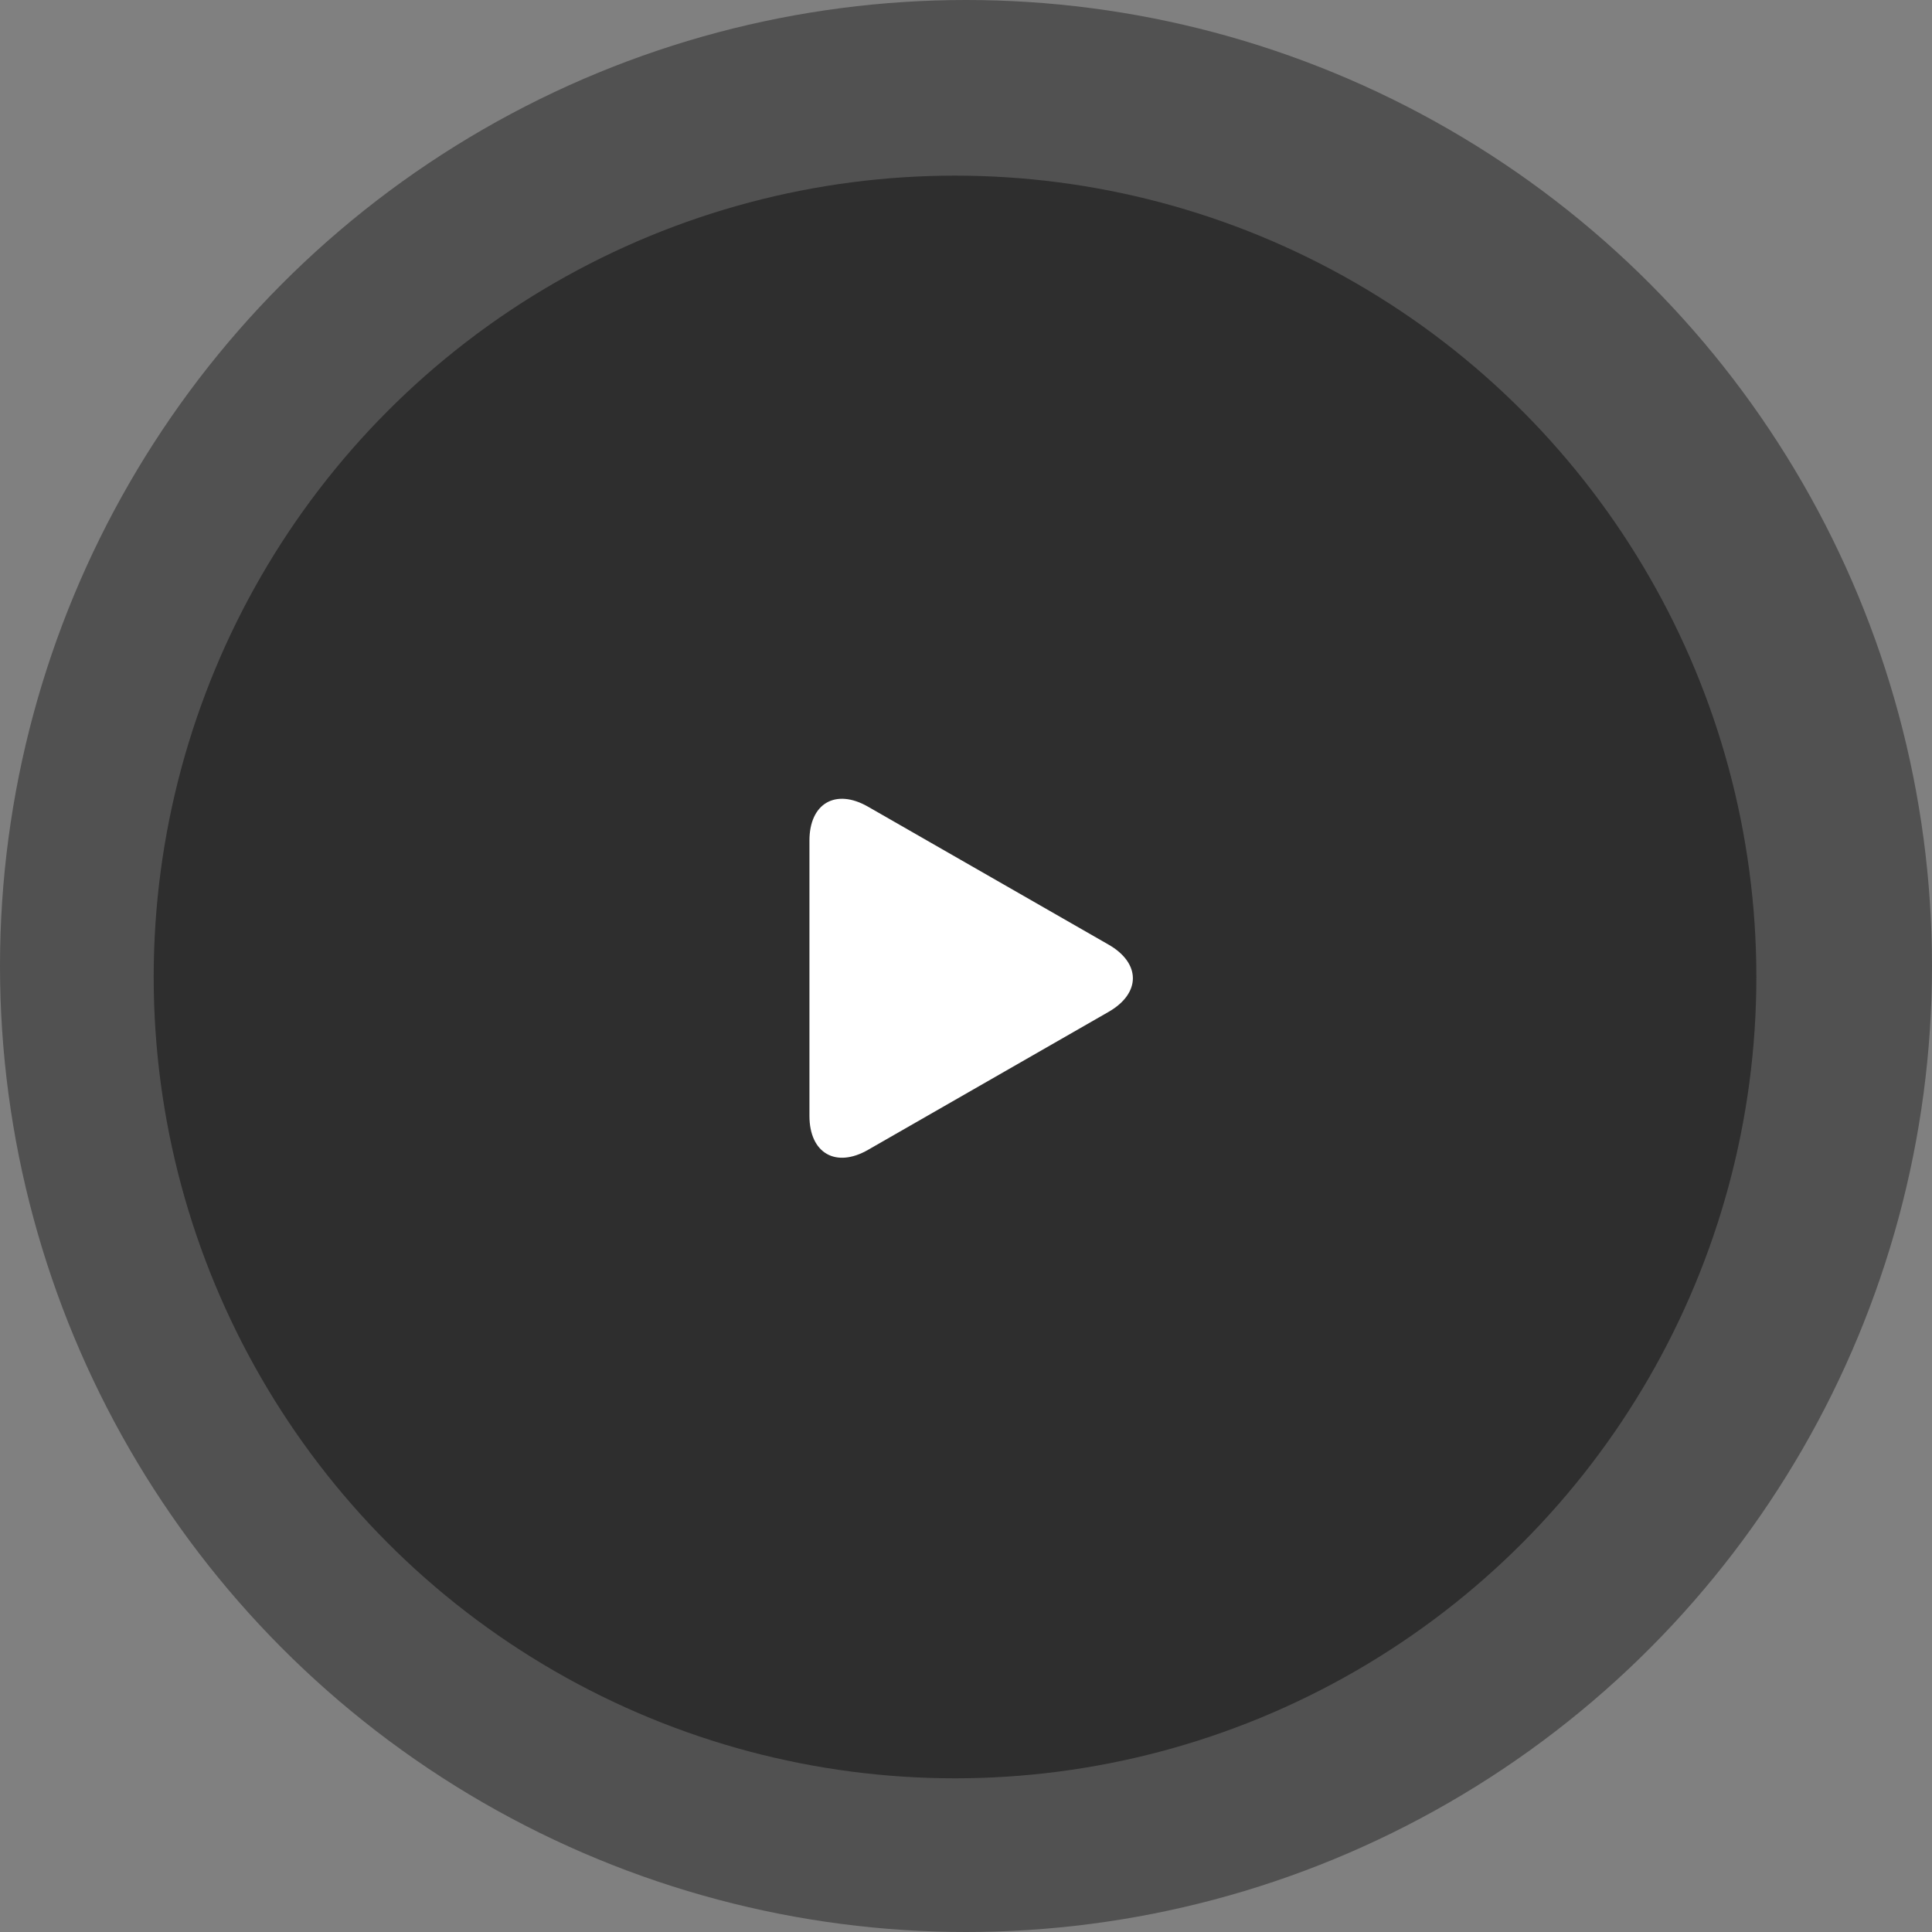 <svg xmlns="http://www.w3.org/2000/svg" width="88" height="88" viewBox="0 0 88 88">
  <rect x="0" y="0" width="88" height="88" fill="#808080" stroke="none"/>
  <g id="Group_320" data-name="Group 320" transform="translate(-1119 -3160.277)">
    <g id="Group_278" data-name="Group 278" transform="translate(1119 3160.61)">
      <circle id="Ellipse_18" data-name="Ellipse 18" cx="44" cy="44" r="44" transform="translate(0 -0.333)" fill="#222" opacity="0.49"/>
      <circle id="Ellipse_19" data-name="Ellipse 19" cx="36.5" cy="36.5" r="36.5" transform="translate(7 7.667)" fill="#222" opacity="0.74"/>
    </g>
    <g id="play-button-arrowhead" transform="translate(1155.869 3196.66)">
      <path id="Path_500" data-name="Path 500" d="M10.776.361C9.3-.485,8.107.208,8.107,1.906V14.443c0,1.7,1.2,2.392,2.669,1.548L21.733,9.706c1.475-.846,1.475-2.216,0-3.062Z" transform="translate(-8.107 0)" fill="#fff"/>
    </g>
  </g>
</svg>
